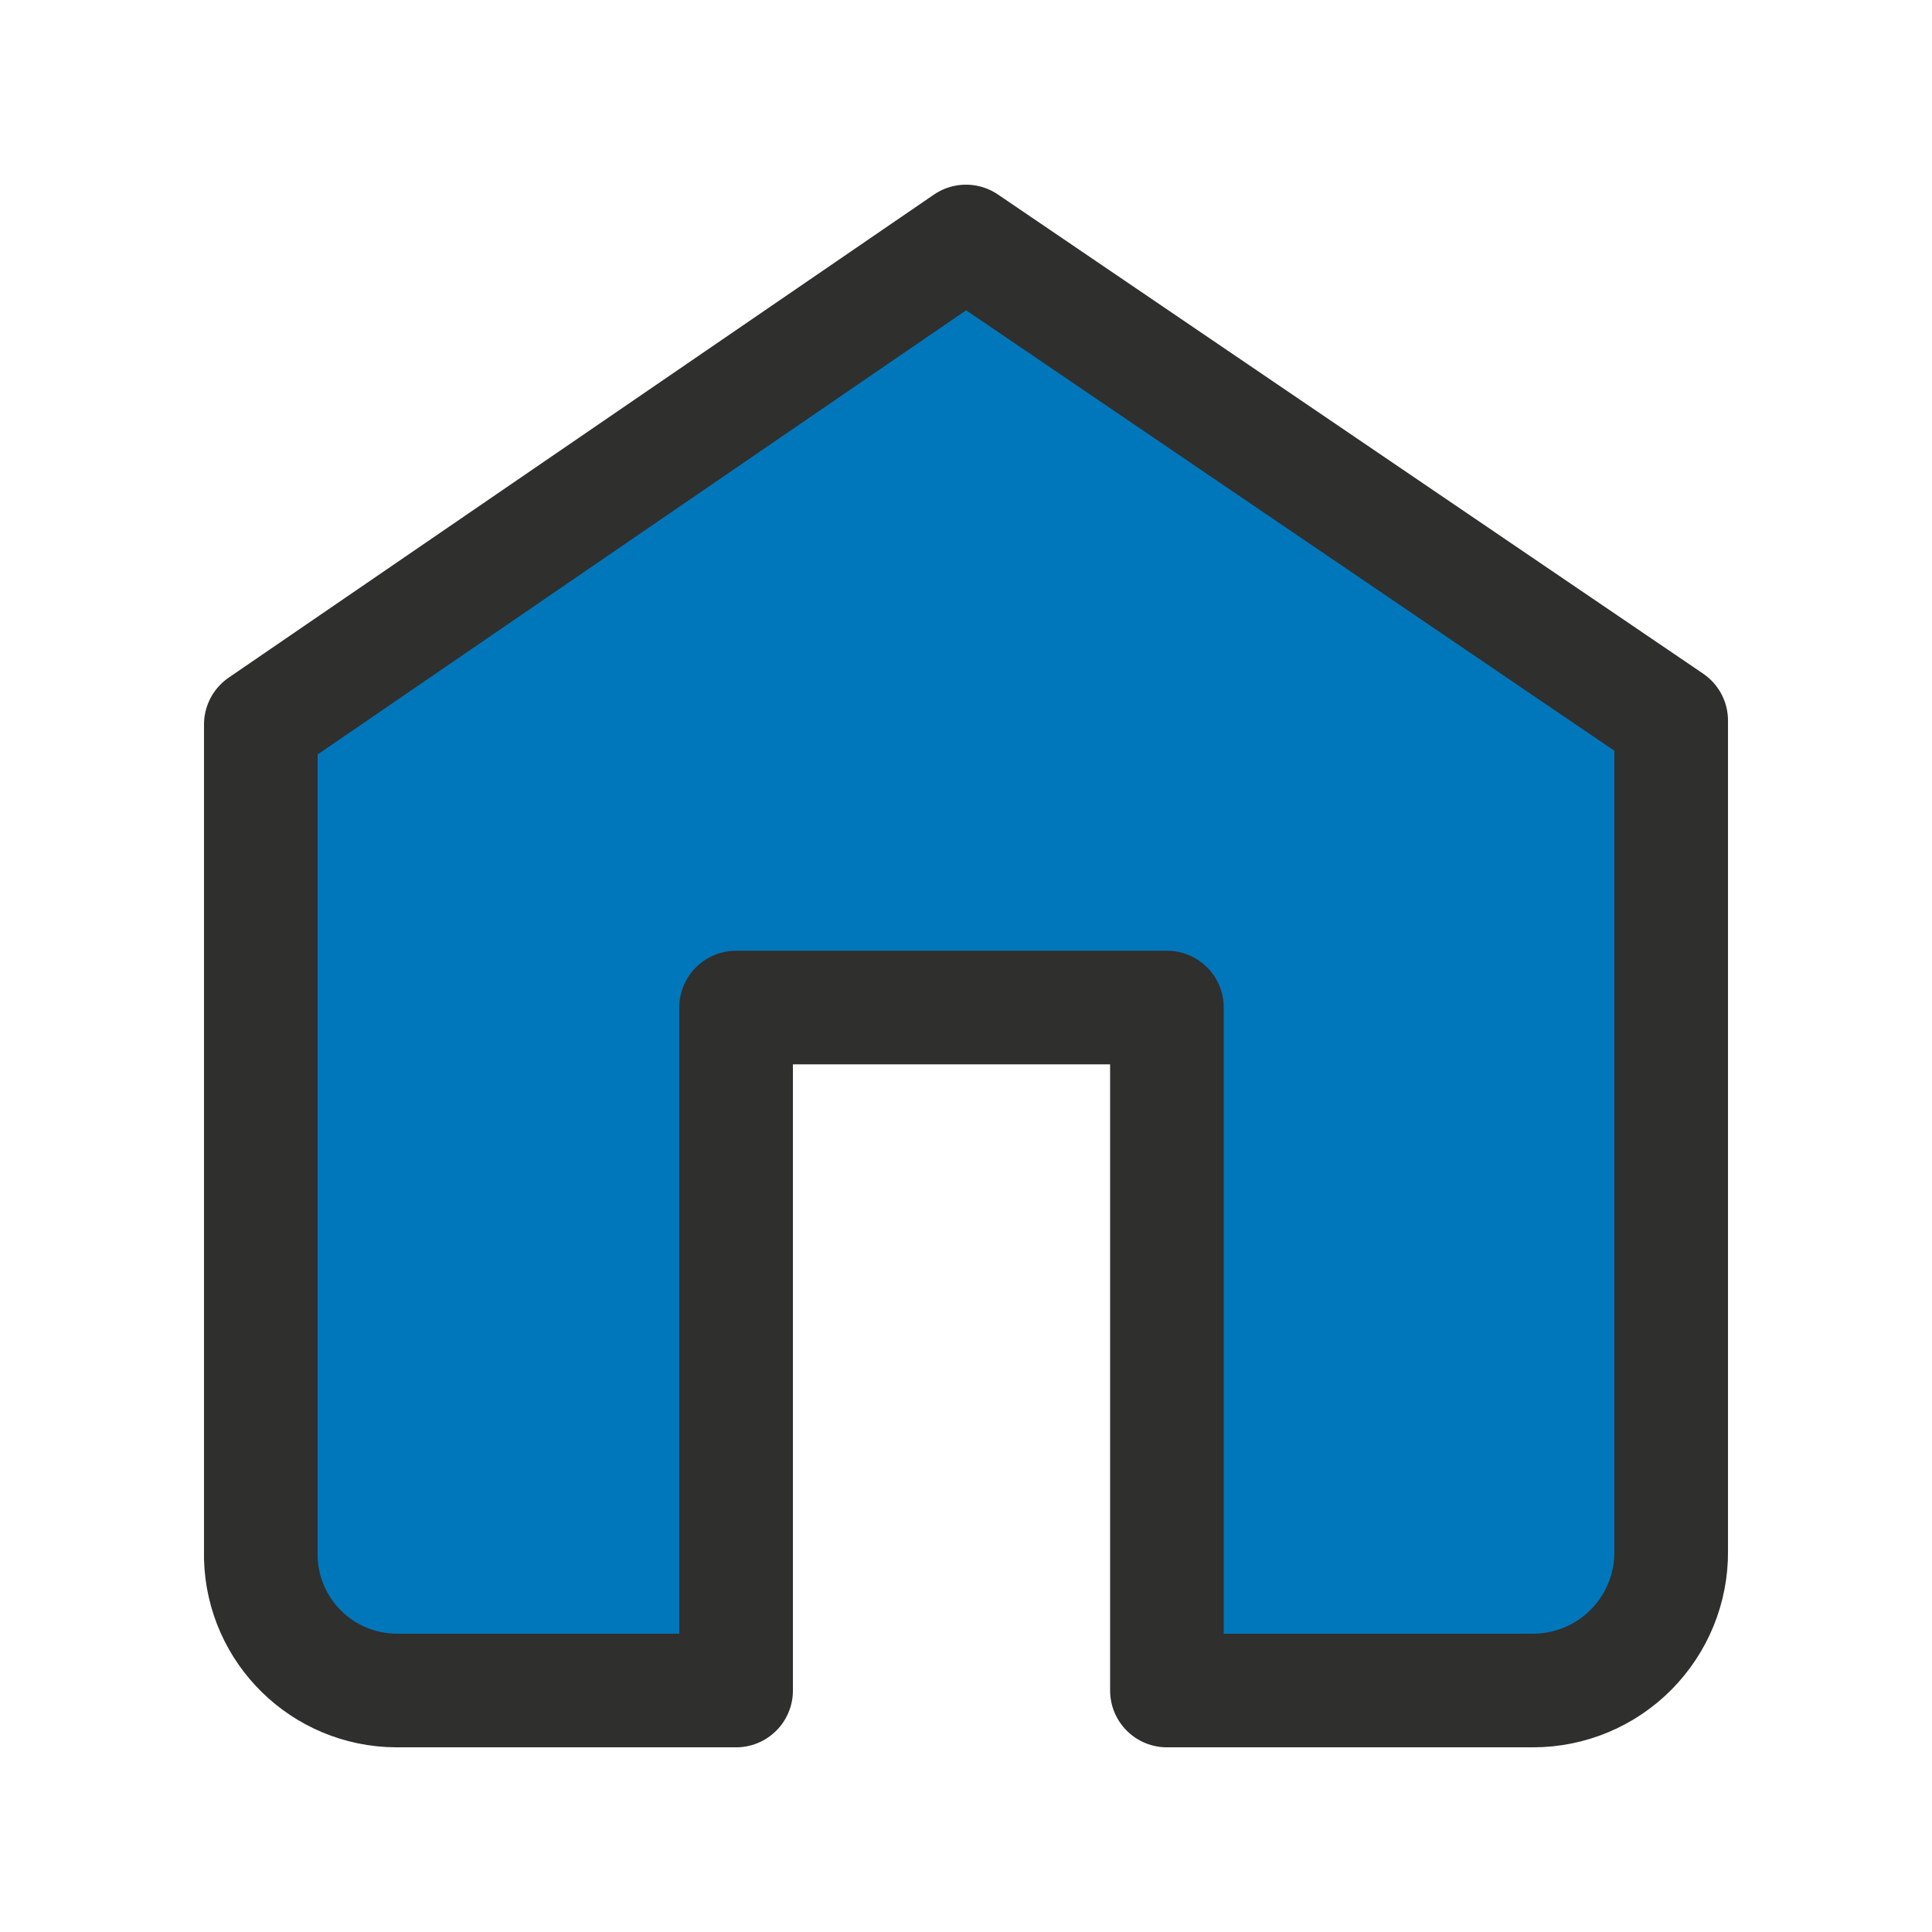 <svg width="34" height="34" viewBox="0 0 34 34" fill="none" xmlns="http://www.w3.org/2000/svg">
<path fill-rule="evenodd" clip-rule="evenodd" d="M17 4.25L4.59 12.75V27.421C4.627 28.712 5.679 29.741 6.97 29.75H12.954V17.731H20.536V29.75H26.979C27.627 29.75 28.248 29.492 28.704 29.032C29.16 28.572 29.415 27.95 29.41 27.302V12.682L17 4.25Z" fill="#0077BA" stroke="#2F2F2E" stroke-width="2" stroke-linecap="round" stroke-linejoin="round"/>
</svg>
